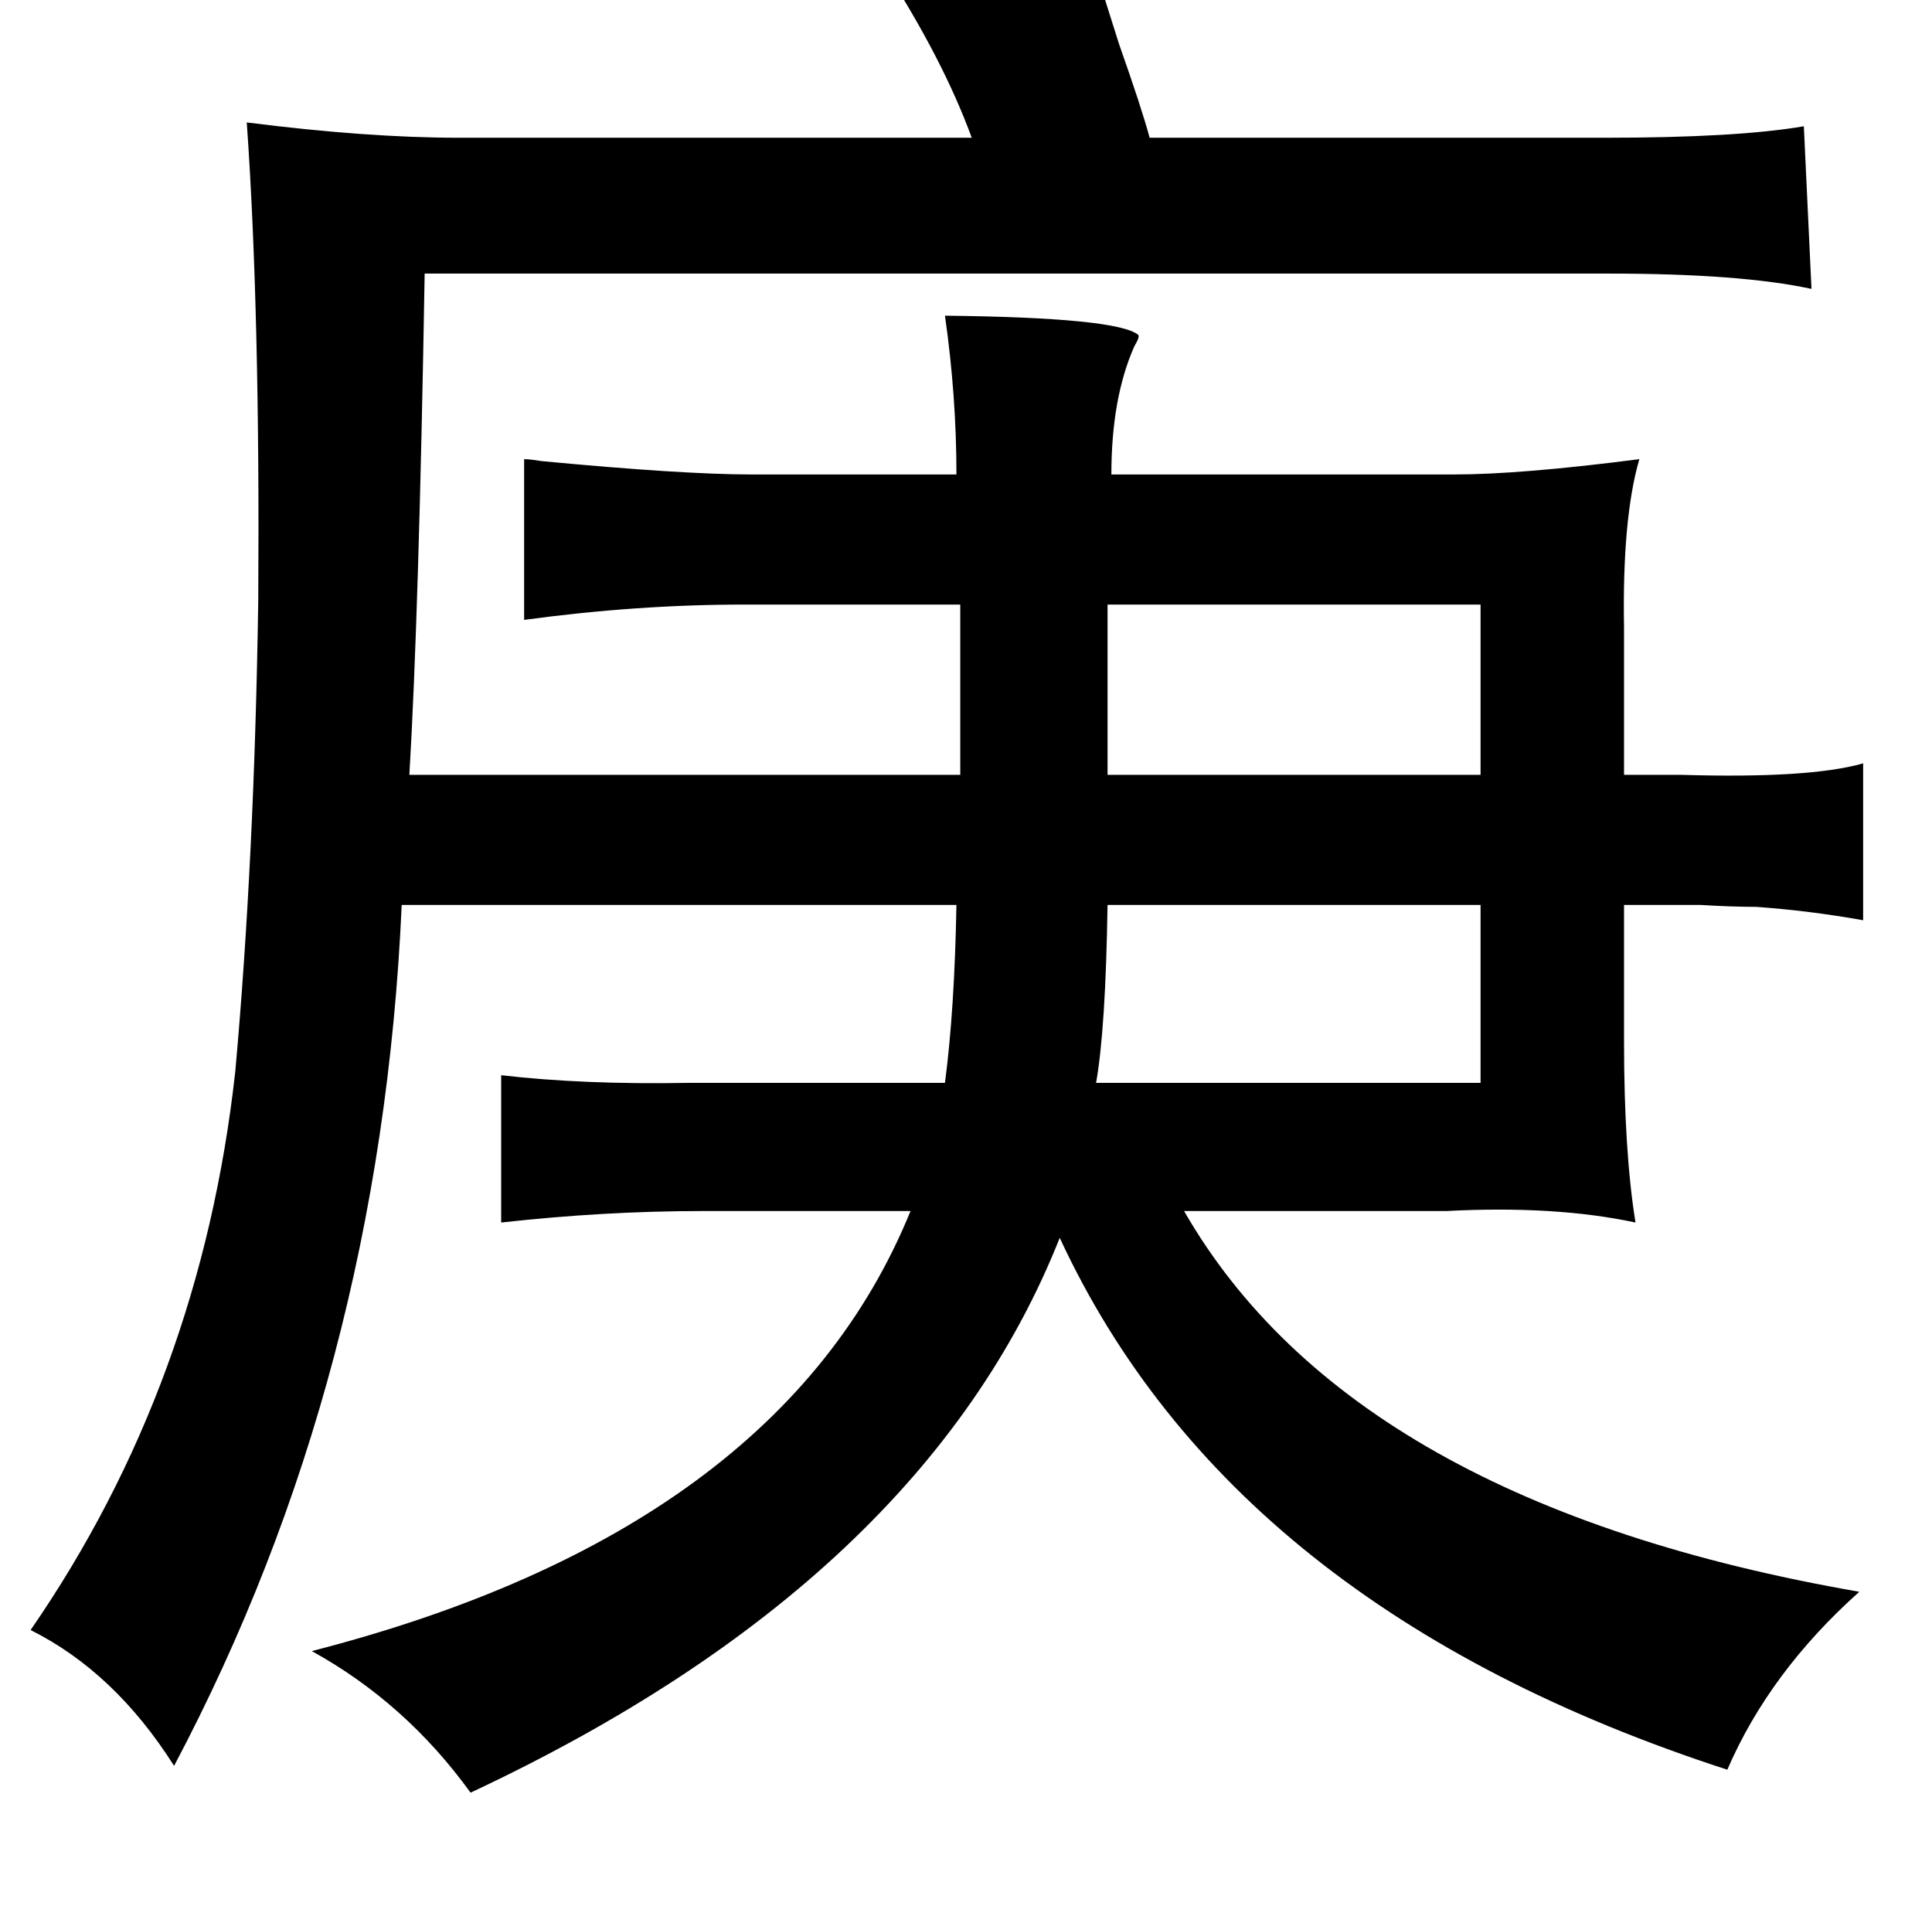 <?xml version="1.0" standalone="no"?>
<!DOCTYPE svg PUBLIC "-//W3C//DTD SVG 1.1//EN" "http://www.w3.org/Graphics/SVG/1.1/DTD/svg11.dtd" >
<svg xmlns="http://www.w3.org/2000/svg" xmlns:xlink="http://www.w3.org/1999/xlink" version="1.1" viewBox="-10 0 1010 1000">
   <path fill="currentColor"
d="M556 -39q5 18 19 62q12 34 16 49h238q69 0 104 -6l4 85q-37 -8 -106 -8h-619q-3 178 -8 262h288v-89h-113q-56 0 -115 8v-84q3 0 9 1q74 7 110 7h107q0 -41 -6 -83q90 1 101 10q1 1 -2 6q-12 27 -12 67h179q35 0 97 -8q-9 31 -8 88v77h30q67 2 95 -6v82q-28 -5 -56 -7
q-13 0 -29 -1h-40v71q0 58 6 95q-42 -9 -99 -6h-137q88 153 353 199q-47 42 -69 93q-259 -84 -349 -278q-71 179 -308 290q-34 -47 -83 -74q245 -63 313 -230h-109q-51 0 -105 6v-77q43 5 98 4h11h123q5 -38 6 -93h-290q-11 246 -119 450q-31 -49 -75 -71q89 -129 107 -292
q10 -111 12 -246q1 -151 -6 -250q63 8 111 8h268q-15 -41 -46 -89zM569 316v89h195v-89h-195zM569 473q-1 65 -6 93h201v-93h-195z" />
</svg>
